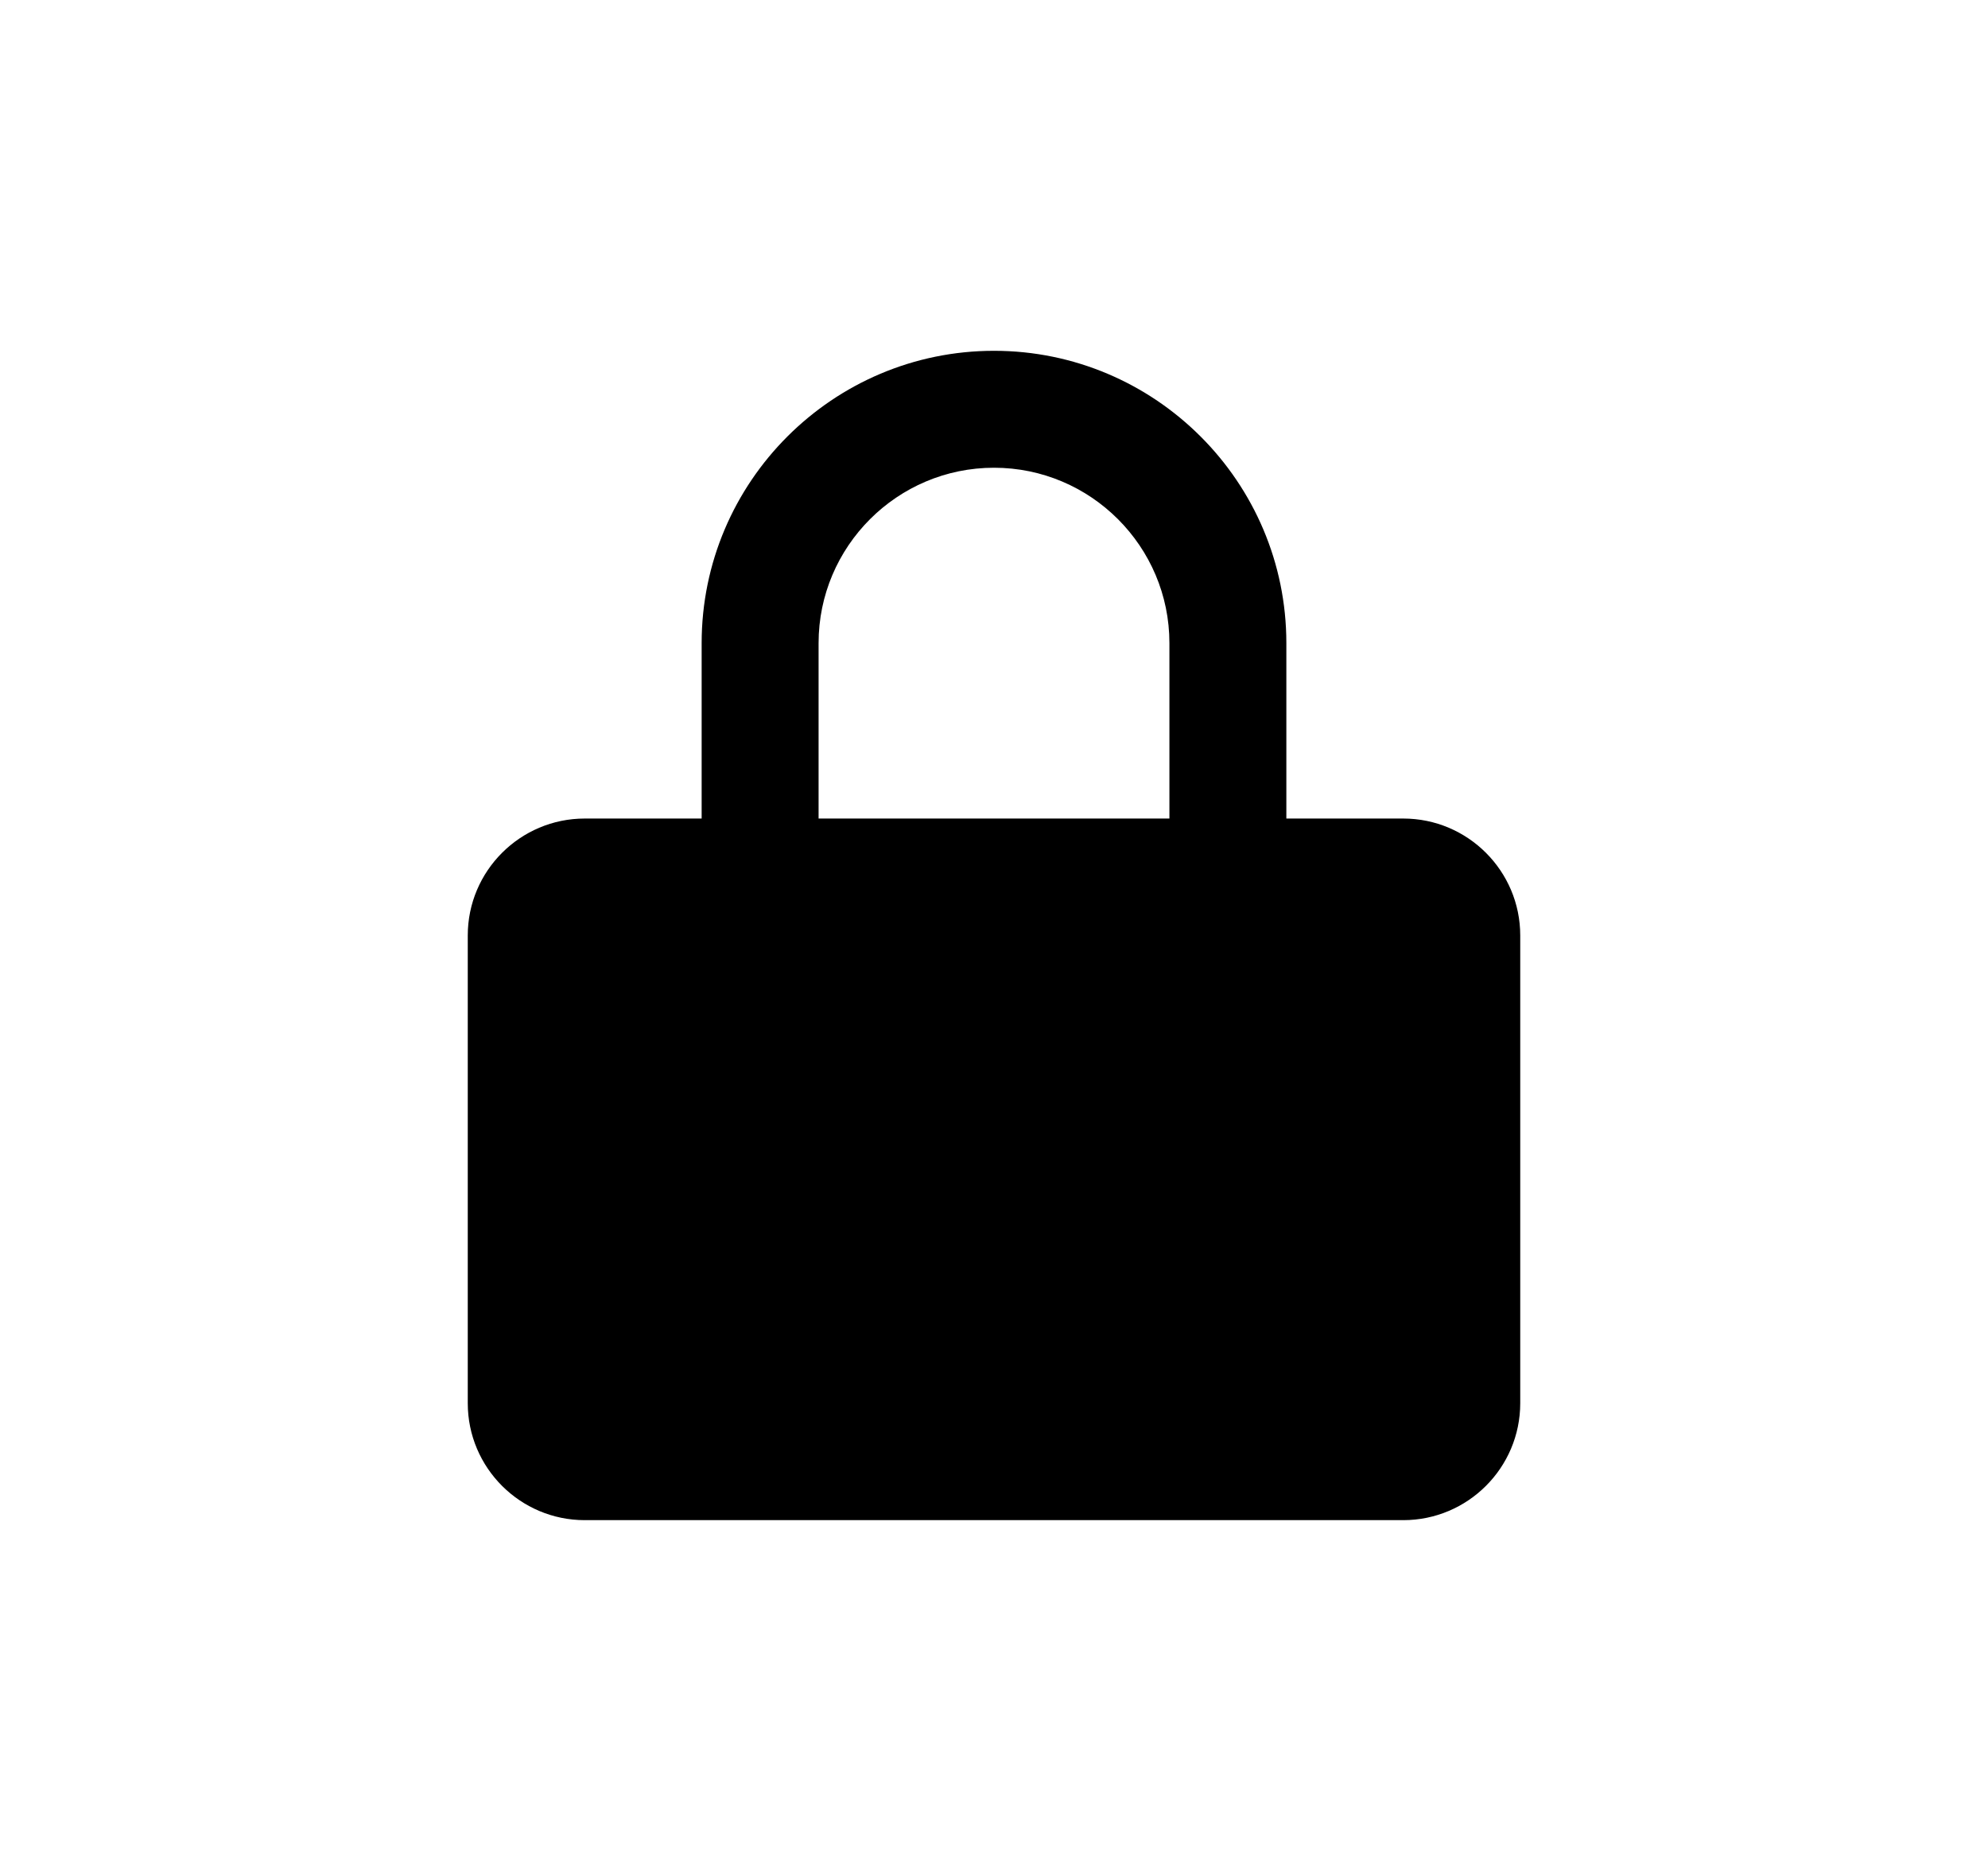 <?xml version="1.0" encoding="UTF-8"?>
<svg width="17px" height="16px" viewBox="0 0 17 16" version="1.1" xmlns="http://www.w3.org/2000/svg" xmlns:xlink="http://www.w3.org/1999/xlink">
    <title>Lock_XSmall_16X16</title>
    <g id="Lock_XSmall_16X16" stroke="none" stroke-width="1" fill="none" fill-rule="evenodd" transform="translate(1, 0)">
        <path d="M6,5.5 C6,4.673 6.673,4 7.5,4 C8.327,4 9,4.673 9,5.5 L9,7 L6,7 L6,5.5 Z M11,7 L10,7 L10,5.5 C10,4.121 8.878,3 7.5,3 C6.122,3 5,4.121 5,5.5 L5,7 L4,7 C3.449,7 3,7.448 3,8 L3,12 C3,12.552 3.449,13 4,13 L11,13 C11.551,13 12,12.552 12,12 L12,8 C12,7.448 11.551,7 11,7 L11,7 Z" id="Fill-2" fill="#000000"></path>
    </g>
</svg>